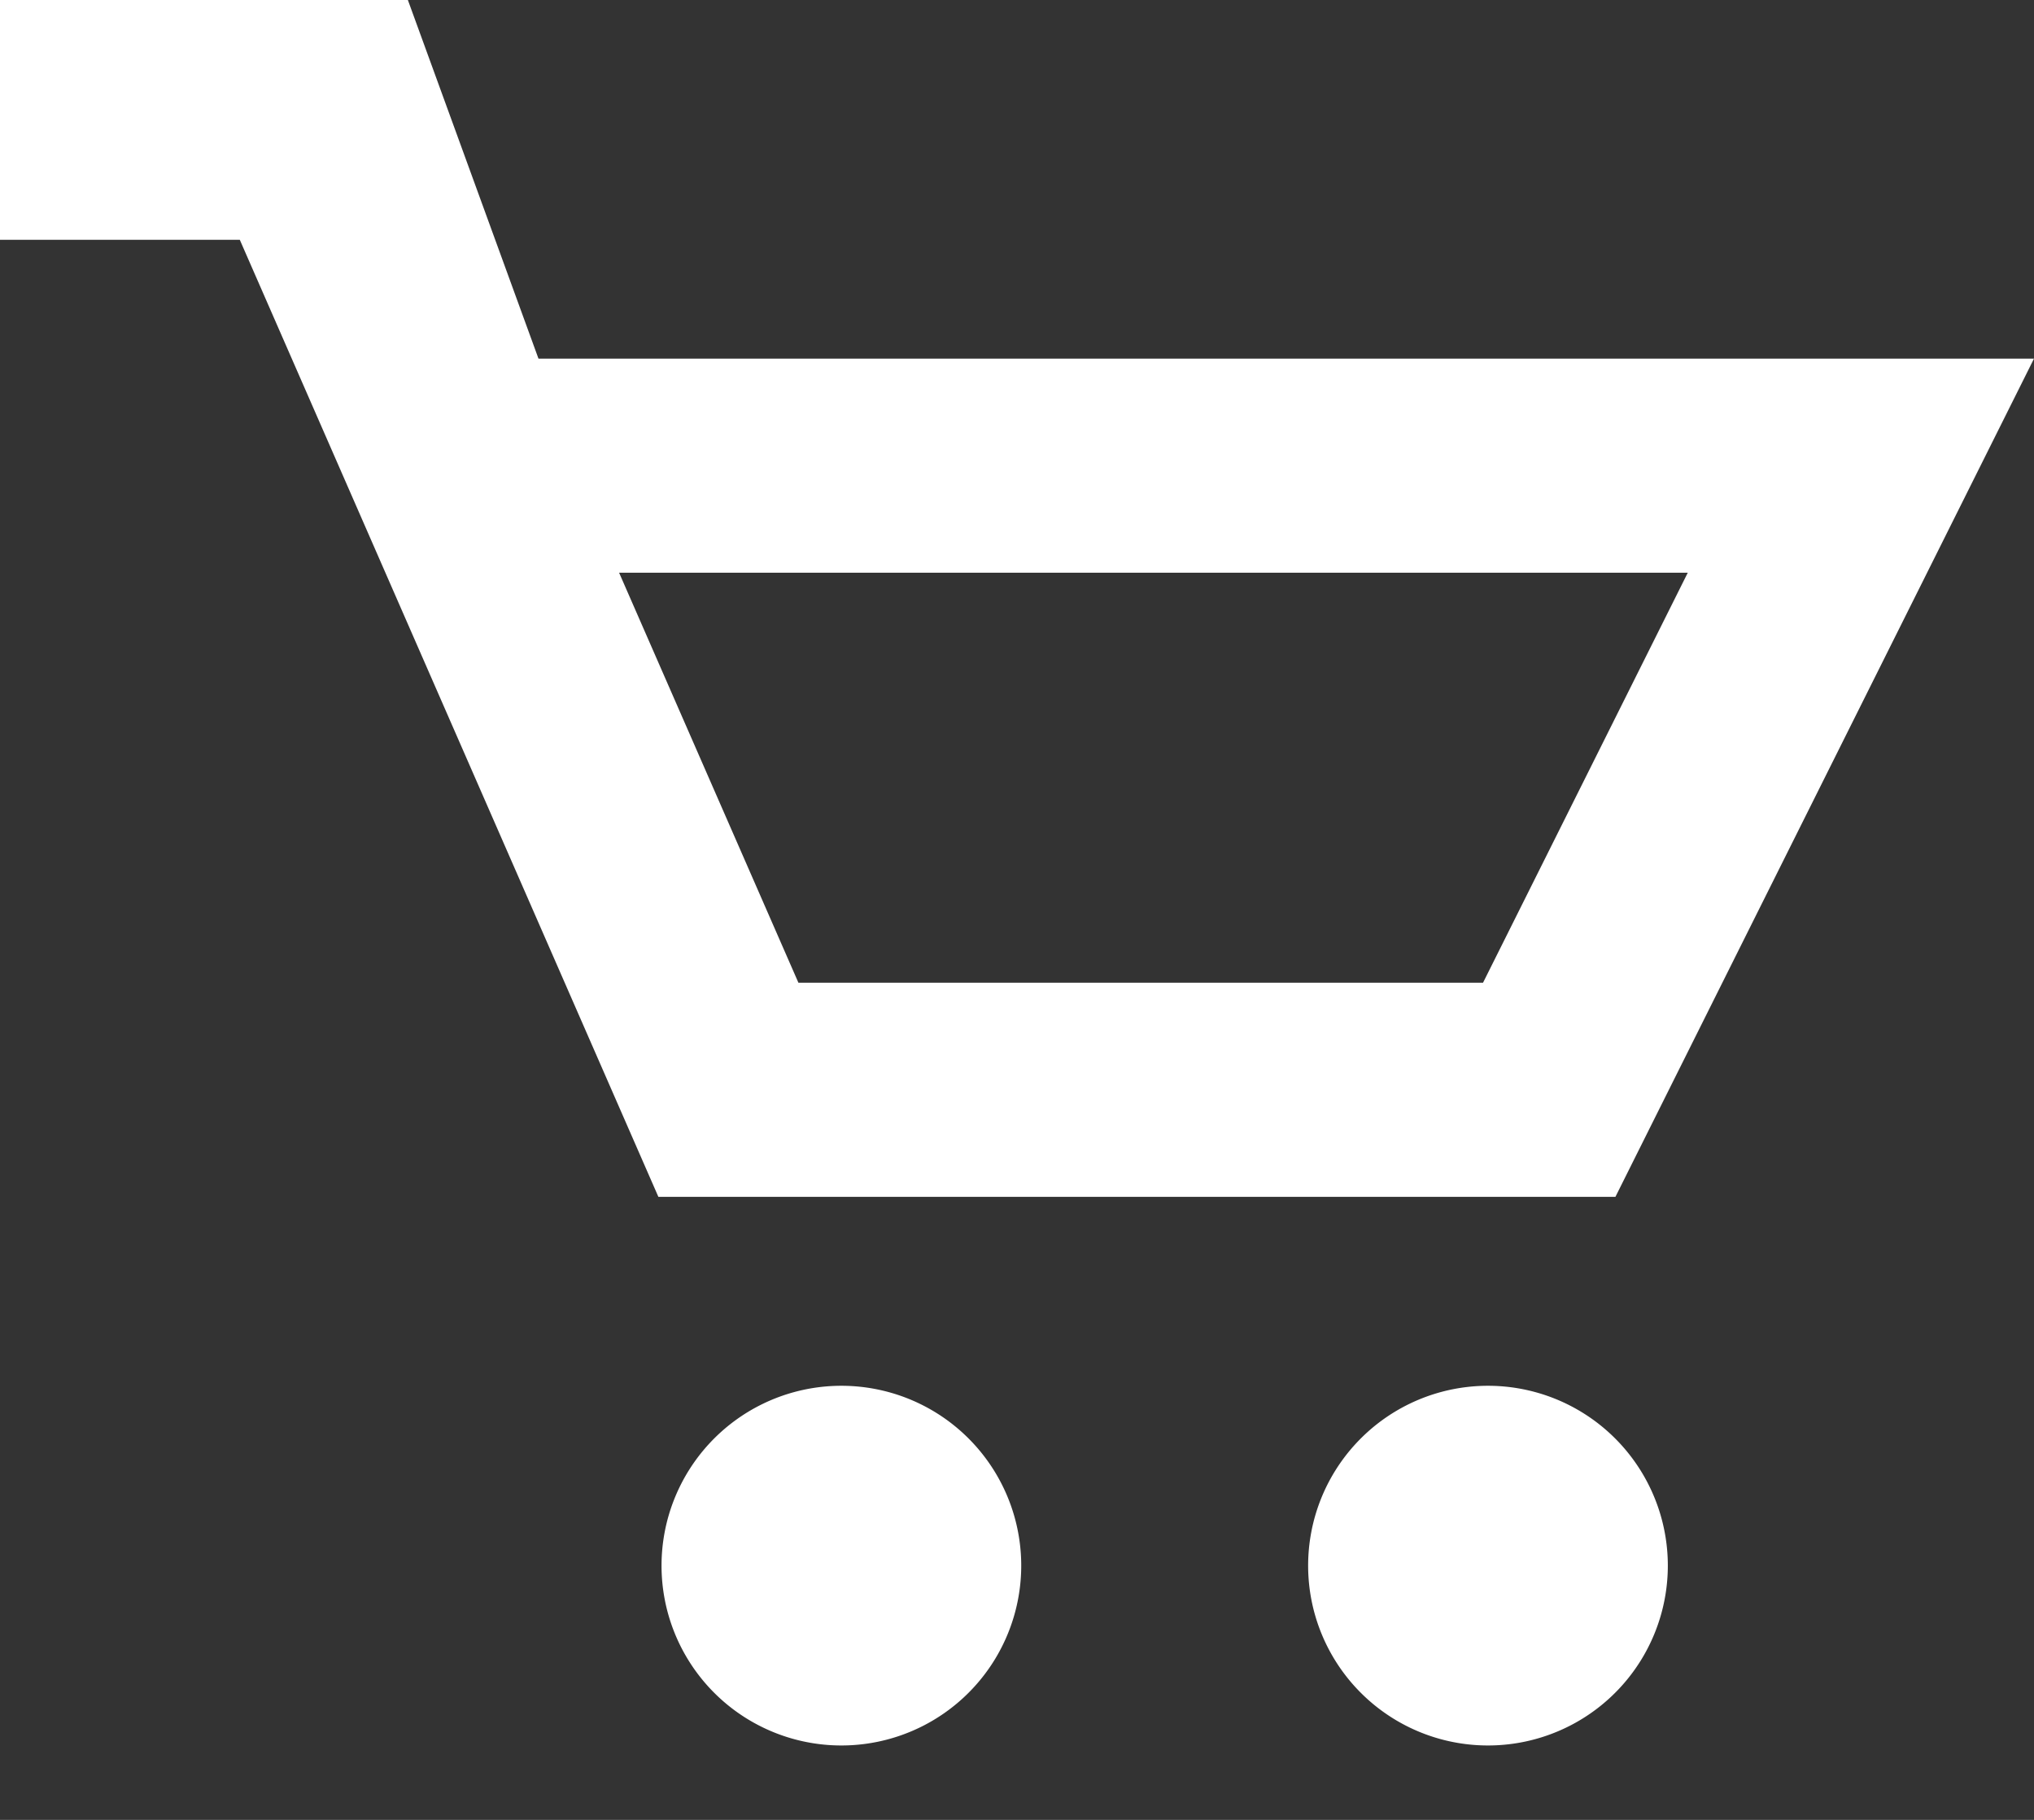 <svg xmlns="http://www.w3.org/2000/svg" xmlns:xlink="http://www.w3.org/1999/xlink" width="19" height="17"><rect width="100%" height="100%" fill="#333333" stroke="none"/><defs><path id="a" d="M313 543h3.81l1.22 3.35H332l-3.91 7.83h-8.94l-3.91-8.94H313z"/><path id="c" d="M326.77 555.95a1.68 1.68 0 1 1 0 3.35 1.68 1.68 0 0 1 0-3.35z"/><path id="d" d="M320.73 555.95a1.68 1.68 0 1 1 0 3.35 1.68 1.68 0 0 1 0-3.35z"/><clipPath id="b"><use fill="#fff" xlink:href="#a"/></clipPath></defs><use fill="#fff" fill-opacity="0" stroke="#fff" stroke-miterlimit="50" stroke-width="4" clip-path="url(&quot;#b&quot;)" xlink:href="#a" transform="translate(-313 -543)"/><use fill="#fff" xlink:href="#c" transform="translate(-313 -543)"/><use fill="#fff" xlink:href="#d" transform="translate(-313 -543)"/></svg>
